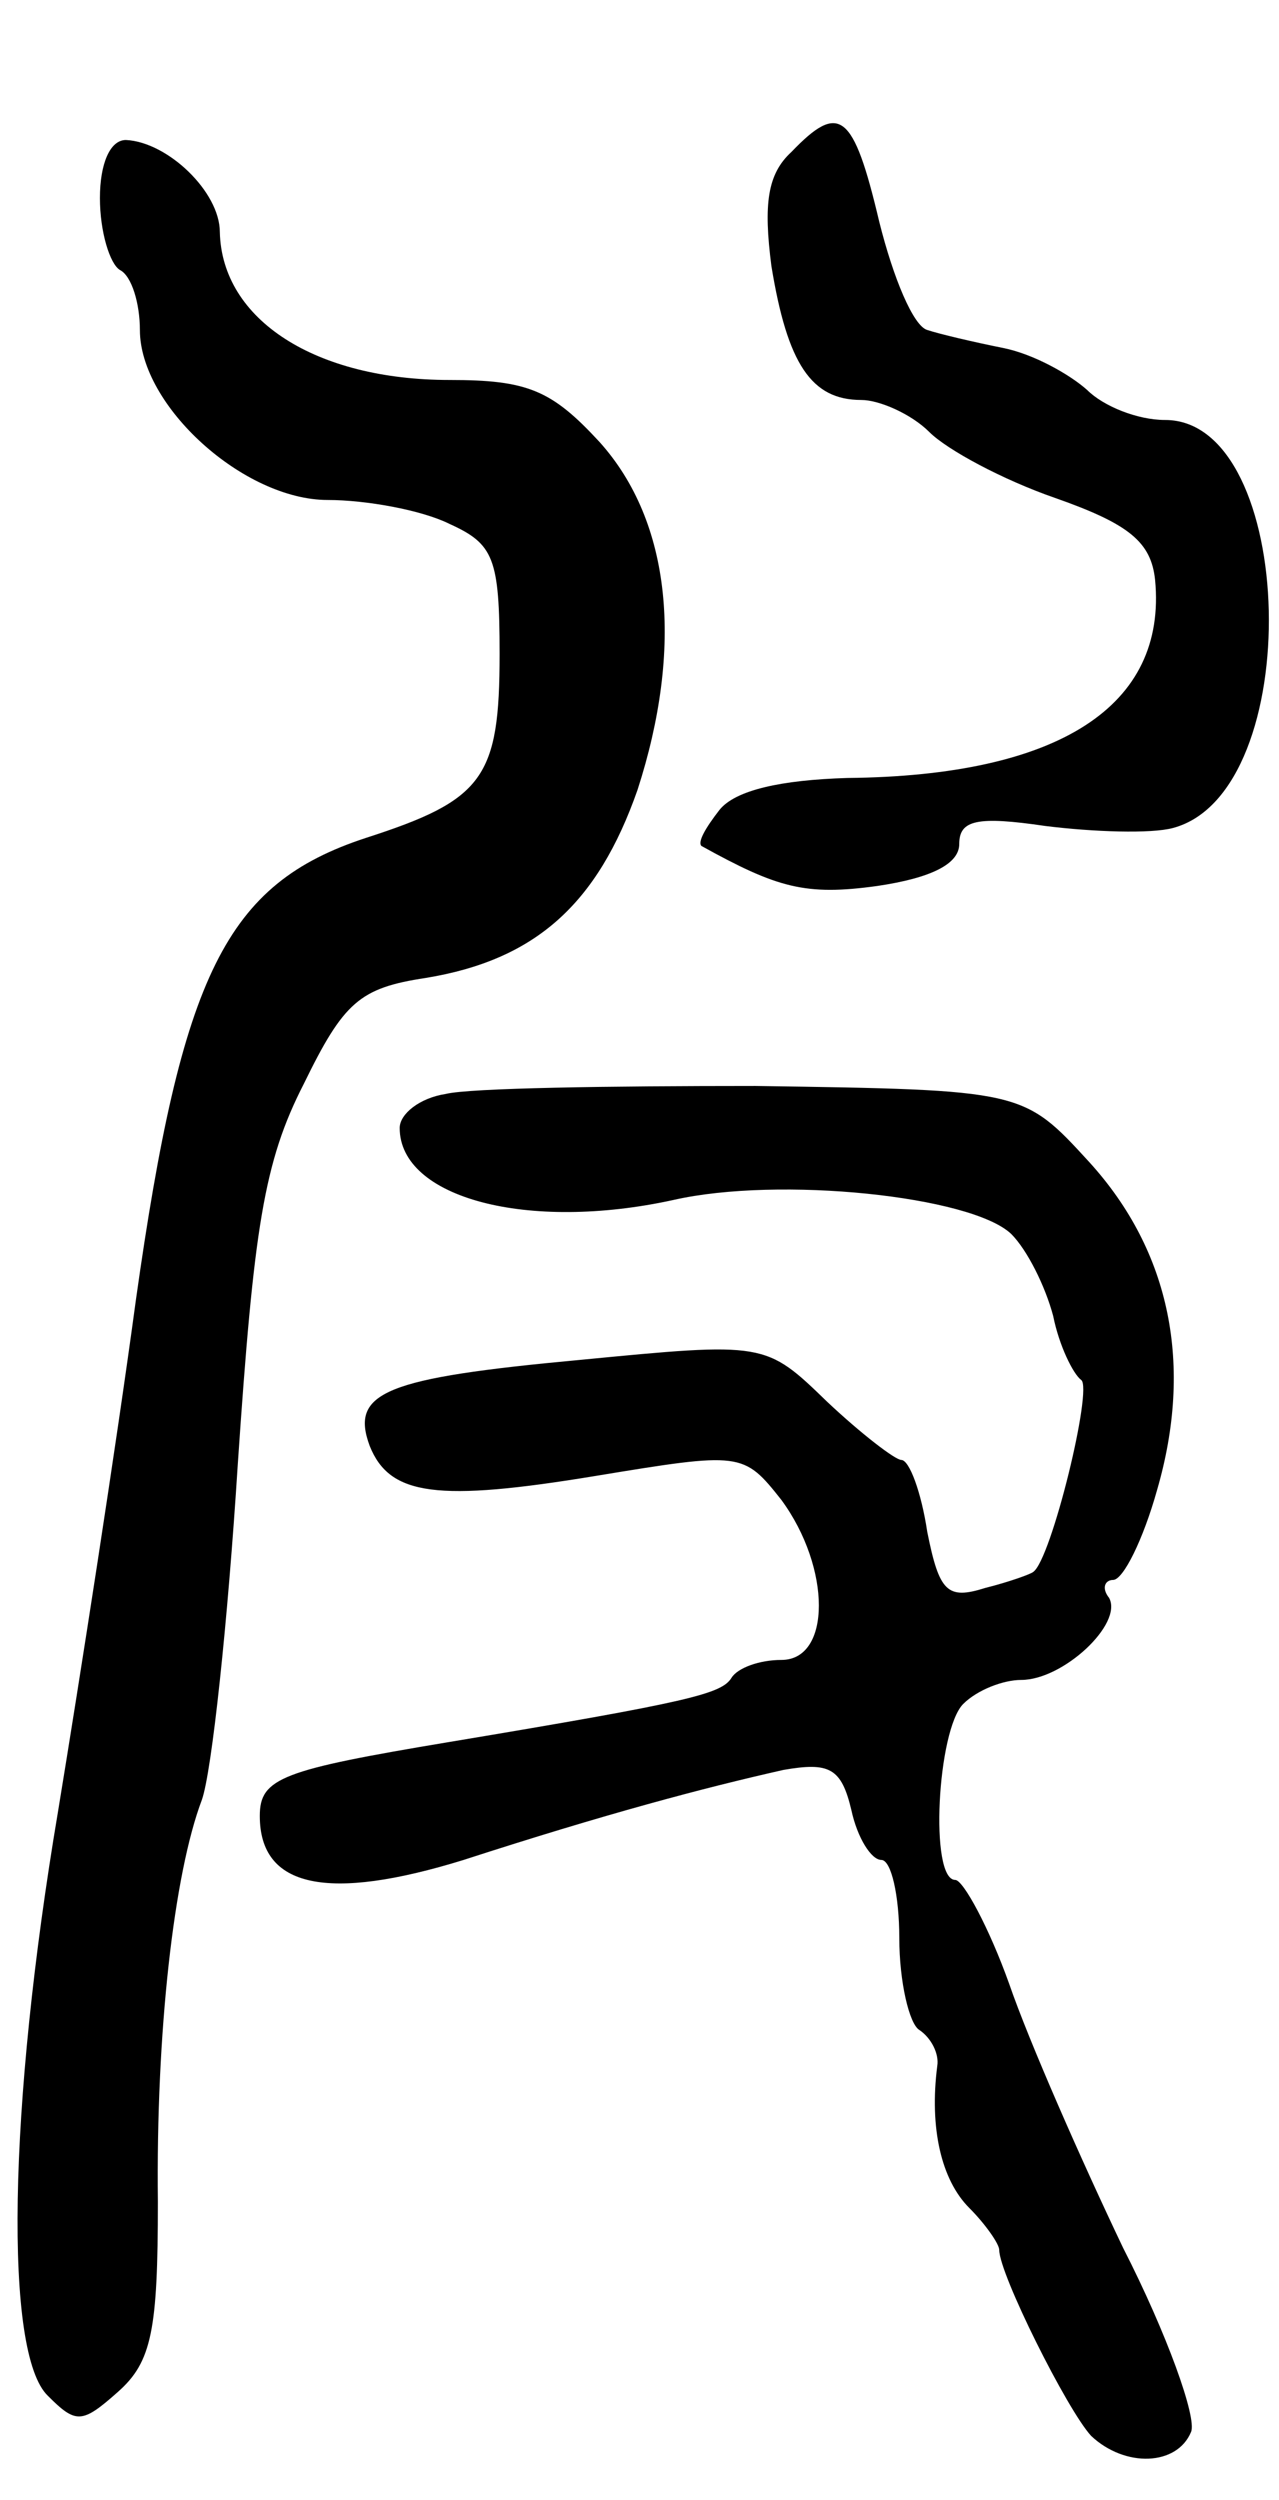 <svg version="1.0" xmlns="http://www.w3.org/2000/svg"
 width="64pt" height="125pt" viewBox="0 0 64 125"
 preserveAspectRatio="xMidYMid meet">
<g transform="translate(0,125) scale(0.1,-0.1)"
fill="#000000" stroke="none">
<path d="M396 1174 c-12 -11 -14 -26 -10 -57 8 -49 20 -67 45 -67 9 0 25 -7
34 -16 9 -9 37 -24 63 -33 37 -13 48 -22 50 -41 6 -63 -48 -98 -154 -99 -33
-1 -56 -6 -64 -16 -7 -9 -11 -16 -9 -18 38 -21 52 -25 88 -20 27 4 41 11 41
21 0 12 9 14 43 9 24 -3 53 -4 64 -1 67 18 62 204 -4 204 -14 0 -31 7 -39 15
-9 8 -27 18 -42 21 -15 3 -32 7 -38 9 -7 2 -17 26 -24 54 -13 55 -20 60 -44
35z"/>
<path d="M50 1151 c0 -17 5 -33 10 -36 6 -3 10 -17 10 -30 0 -38 52 -85 94
-85 19 0 47 -5 61 -12 22 -10 25 -17 25 -65 0 -62 -8 -73 -67 -92 -70 -23 -92
-68 -115 -231 -10 -74 -28 -189 -39 -256 -25 -148 -27 -271 -5 -292 14 -14 17
-14 35 2 17 15 20 31 20 95 -1 85 8 164 22 201 5 14 13 89 18 168 8 118 13
151 33 190 20 41 28 48 61 53 55 9 86 37 106 94 23 71 17 134 -19 174 -24 26
-36 31 -75 31 -67 0 -114 30 -115 74 0 20 -26 45 -47 46 -8 0 -13 -12 -13 -29z"/>
<path d="M223 703 c-13 -2 -23 -10 -23 -17 0 -35 64 -52 137 -36 53 12 149 2
169 -17 8 -8 17 -26 21 -41 3 -15 10 -29 14 -32 6 -4 -15 -90 -24 -96 -1 -1
-12 -5 -24 -8 -19 -6 -23 -2 -29 28 -3 20 -9 36 -13 36 -3 0 -20 13 -37 29
-31 30 -31 30 -124 21 -97 -9 -115 -16 -105 -43 10 -25 34 -28 113 -15 73 12
74 12 93 -12 25 -34 25 -80 0 -80 -11 0 -22 -4 -25 -9 -5 -8 -21 -12 -141 -32
-84 -14 -95 -18 -95 -37 0 -36 34 -43 102 -22 71 23 120 36 160 45 23 4 29 1
34 -20 3 -14 10 -25 15 -25 5 0 9 -18 9 -39 0 -22 5 -43 10 -46 6 -4 10 -12 9
-18 -4 -31 2 -57 16 -71 8 -8 15 -18 15 -21 0 -12 34 -80 46 -93 17 -16 43
-15 50 2 3 7 -12 49 -34 92 -21 44 -47 103 -57 132 -10 28 -23 52 -27 52 -13
0 -9 75 4 88 7 7 20 12 29 12 21 0 51 28 44 41 -4 5 -2 9 2 9 5 0 15 20 22 45
18 62 7 119 -34 164 -33 36 -33 36 -167 38 -73 0 -143 -1 -155 -4z"/>
</g>
</svg>
